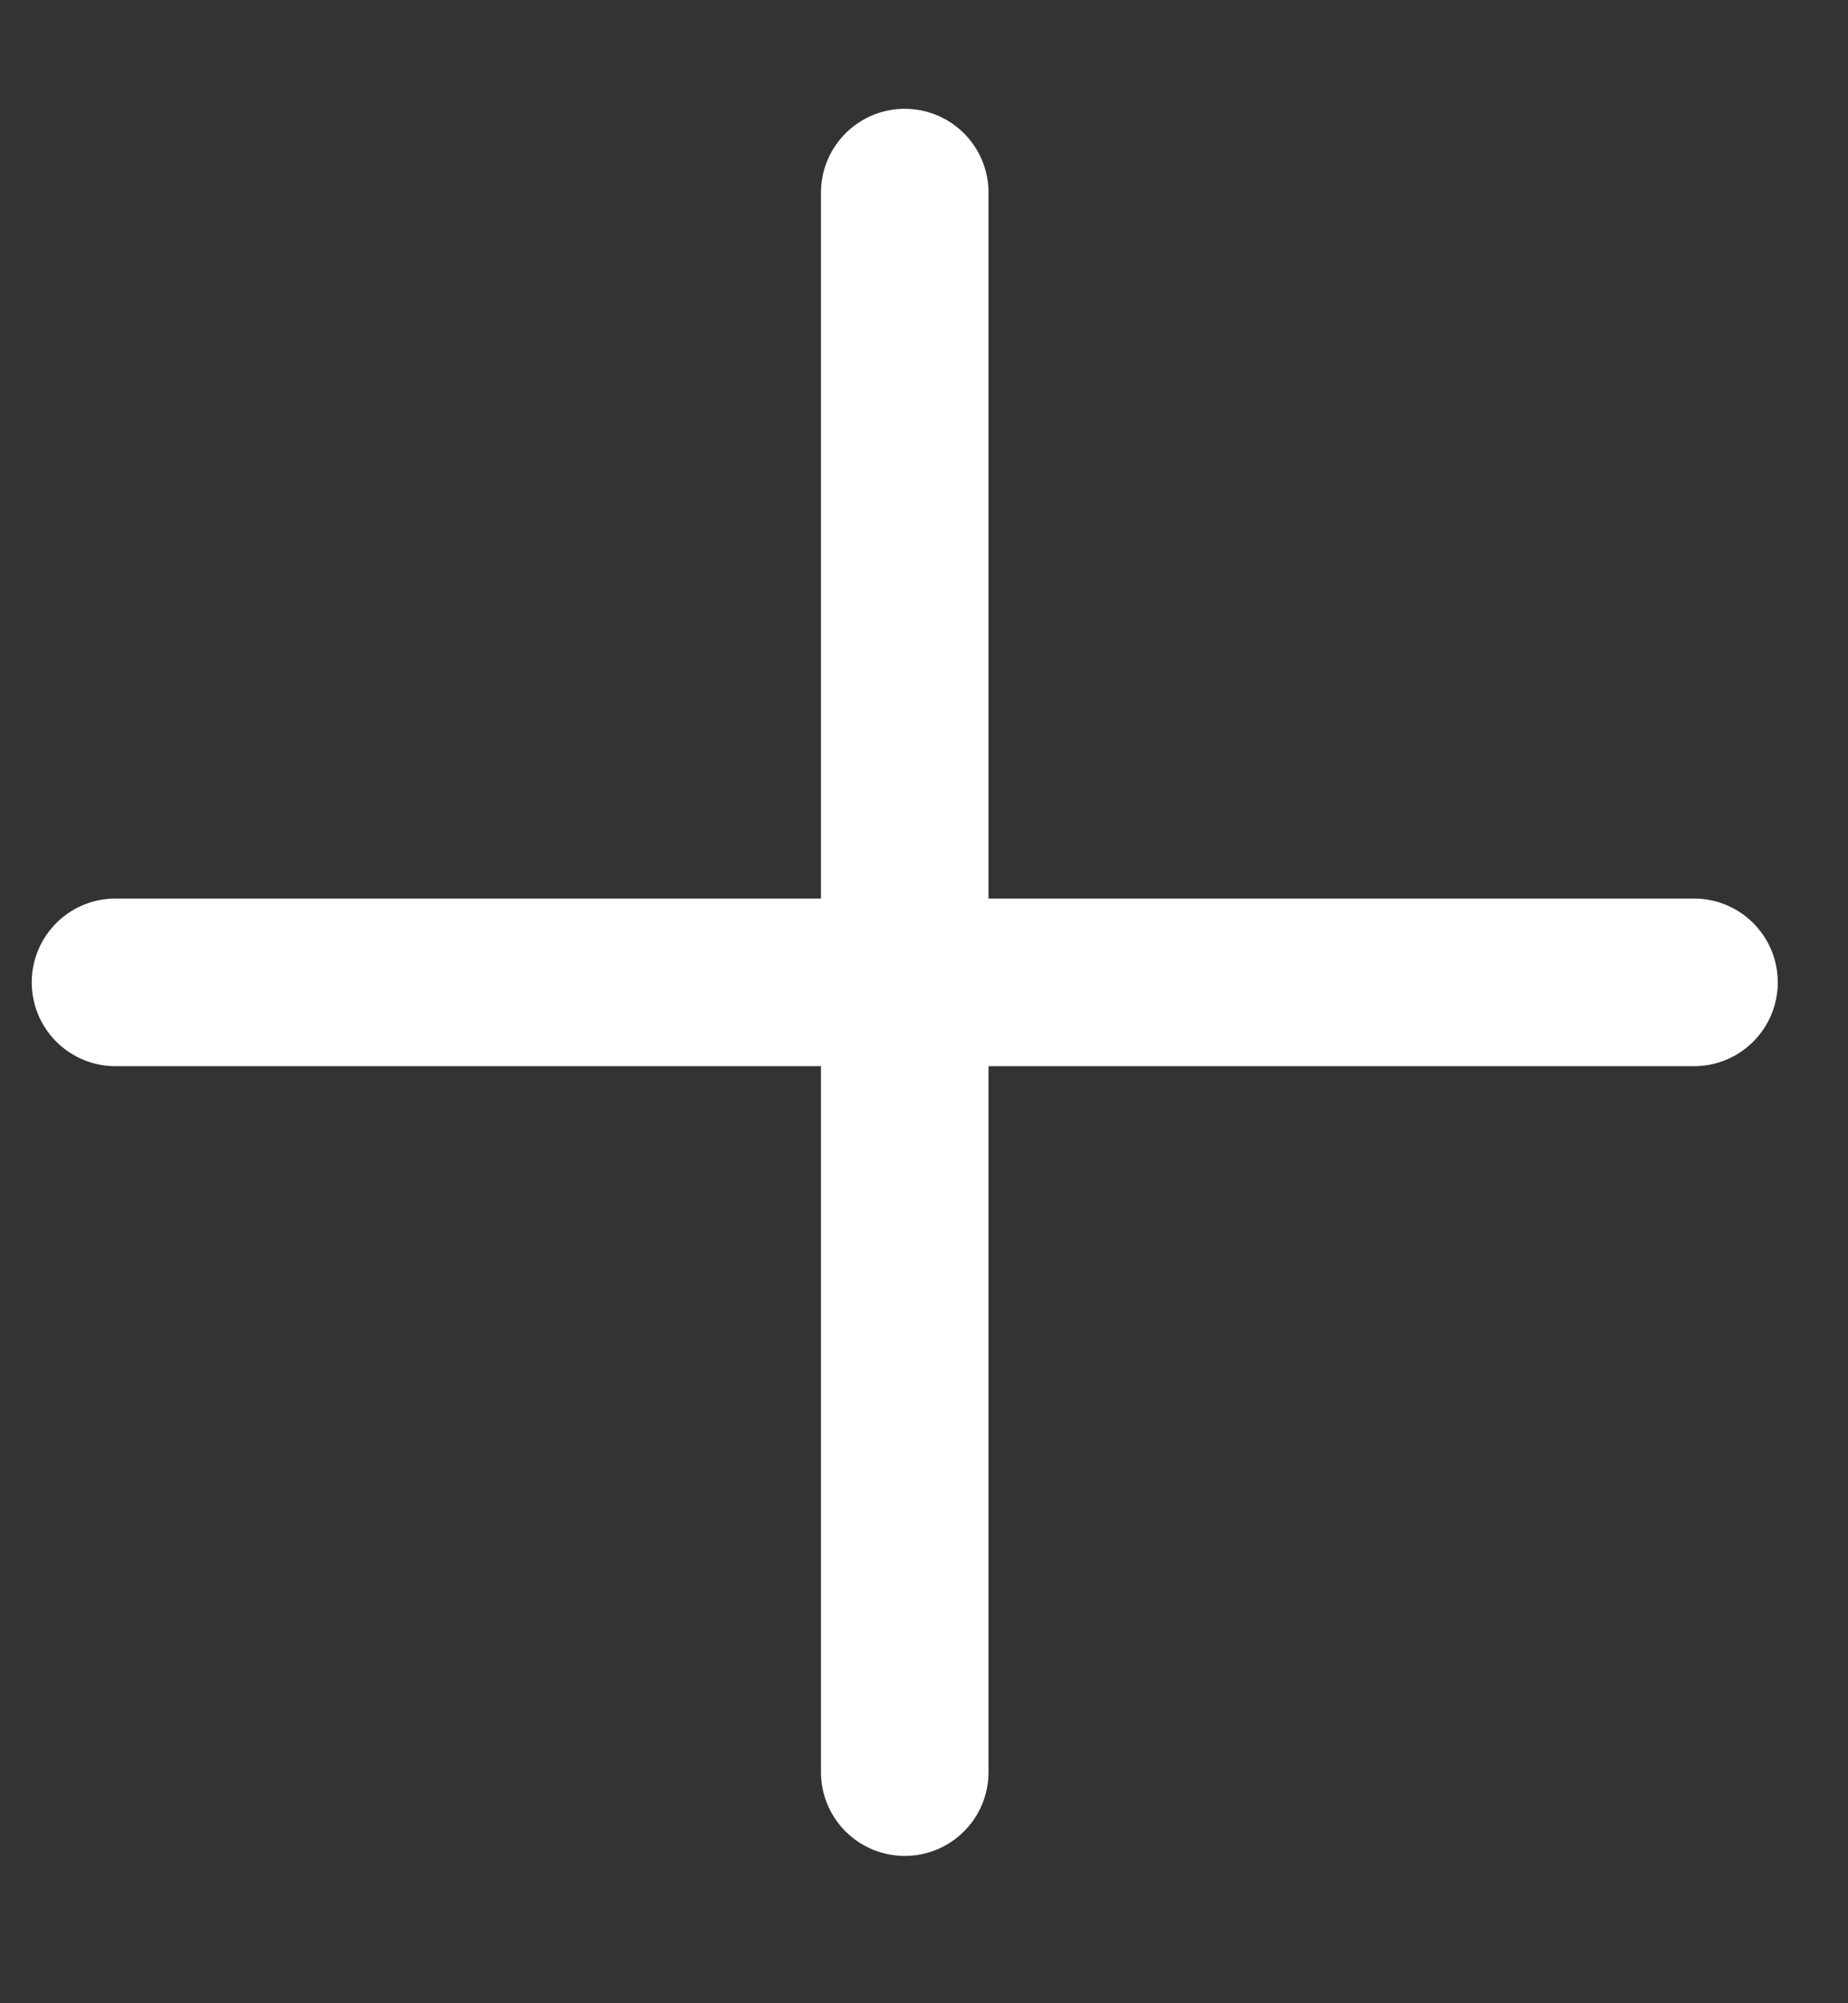 <svg width="12" height="13" viewBox="0 0 12 13" fill="none" xmlns="http://www.w3.org/2000/svg">
<rect x="0" y="0" width="12" height="13" fill="#333333" stroke="none"/>
<path d="M5.875 1.25V11.5" stroke="white" stroke-width="1.088" stroke-linecap="round"/>
<path d="M11 6.375L0.75 6.375" stroke="white" stroke-width="1.088" stroke-linecap="round"/>
</svg>

